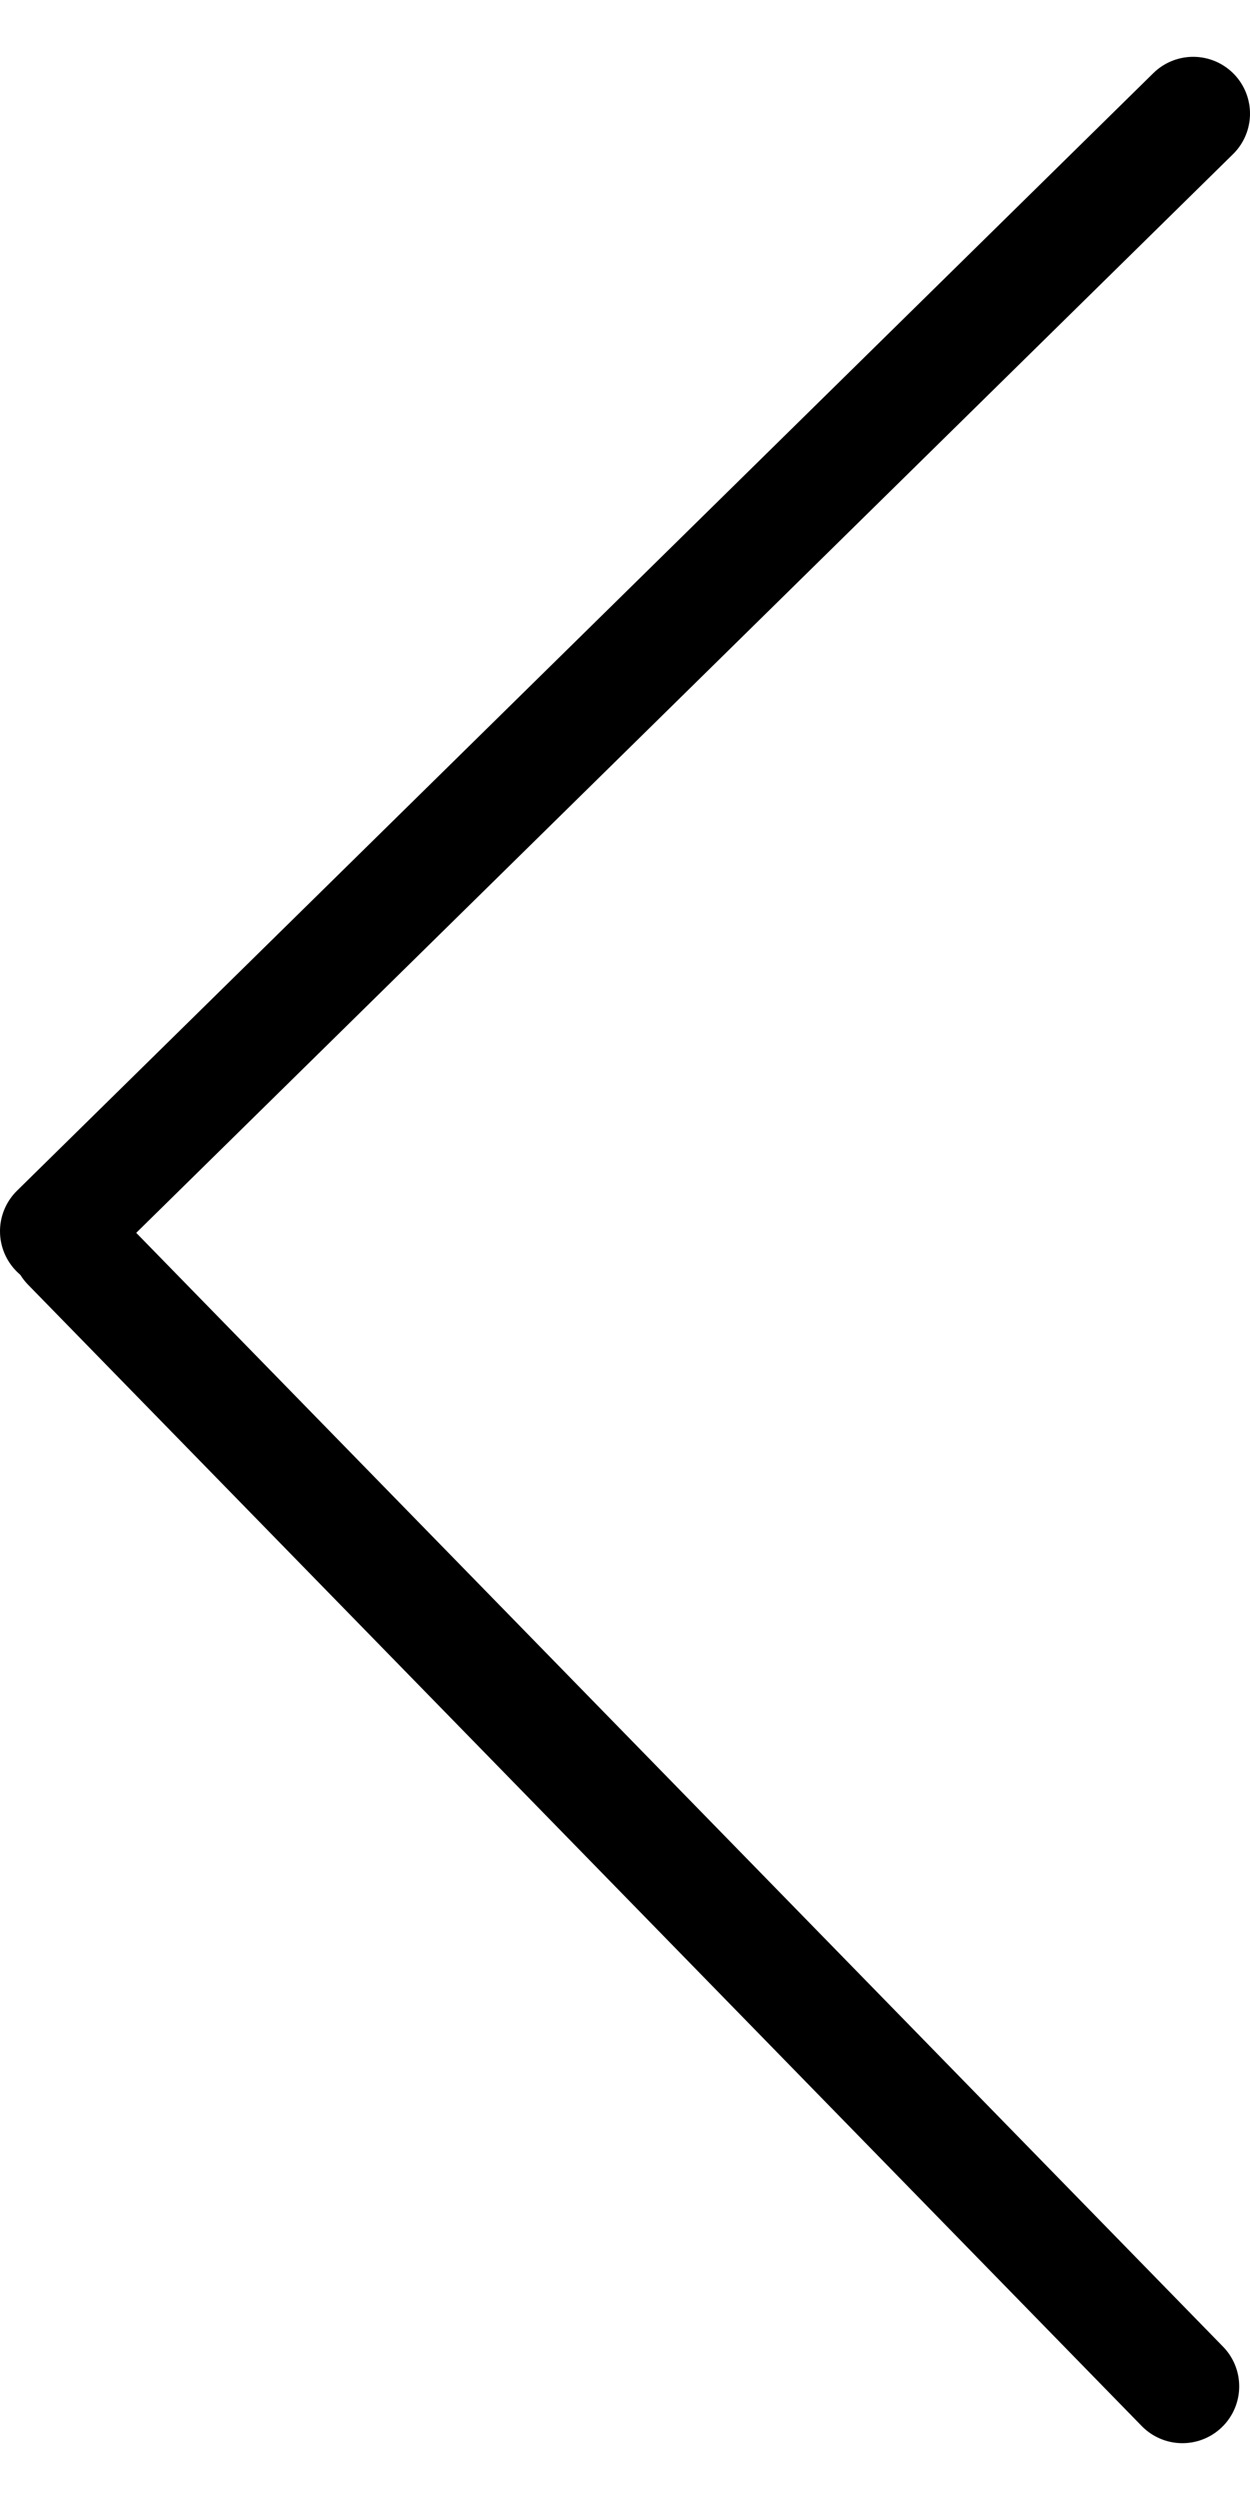 <svg width="22" height="44" viewBox="0 0 22 44" fill="none" xmlns="http://www.w3.org/2000/svg">
<path d="M20.81 42L1.209 21.912" stroke="black" stroke-width="2" stroke-linecap="round"/>
<path d="M21 2L1 21.67" stroke="black" stroke-width="2" stroke-linecap="round"/>
</svg>
